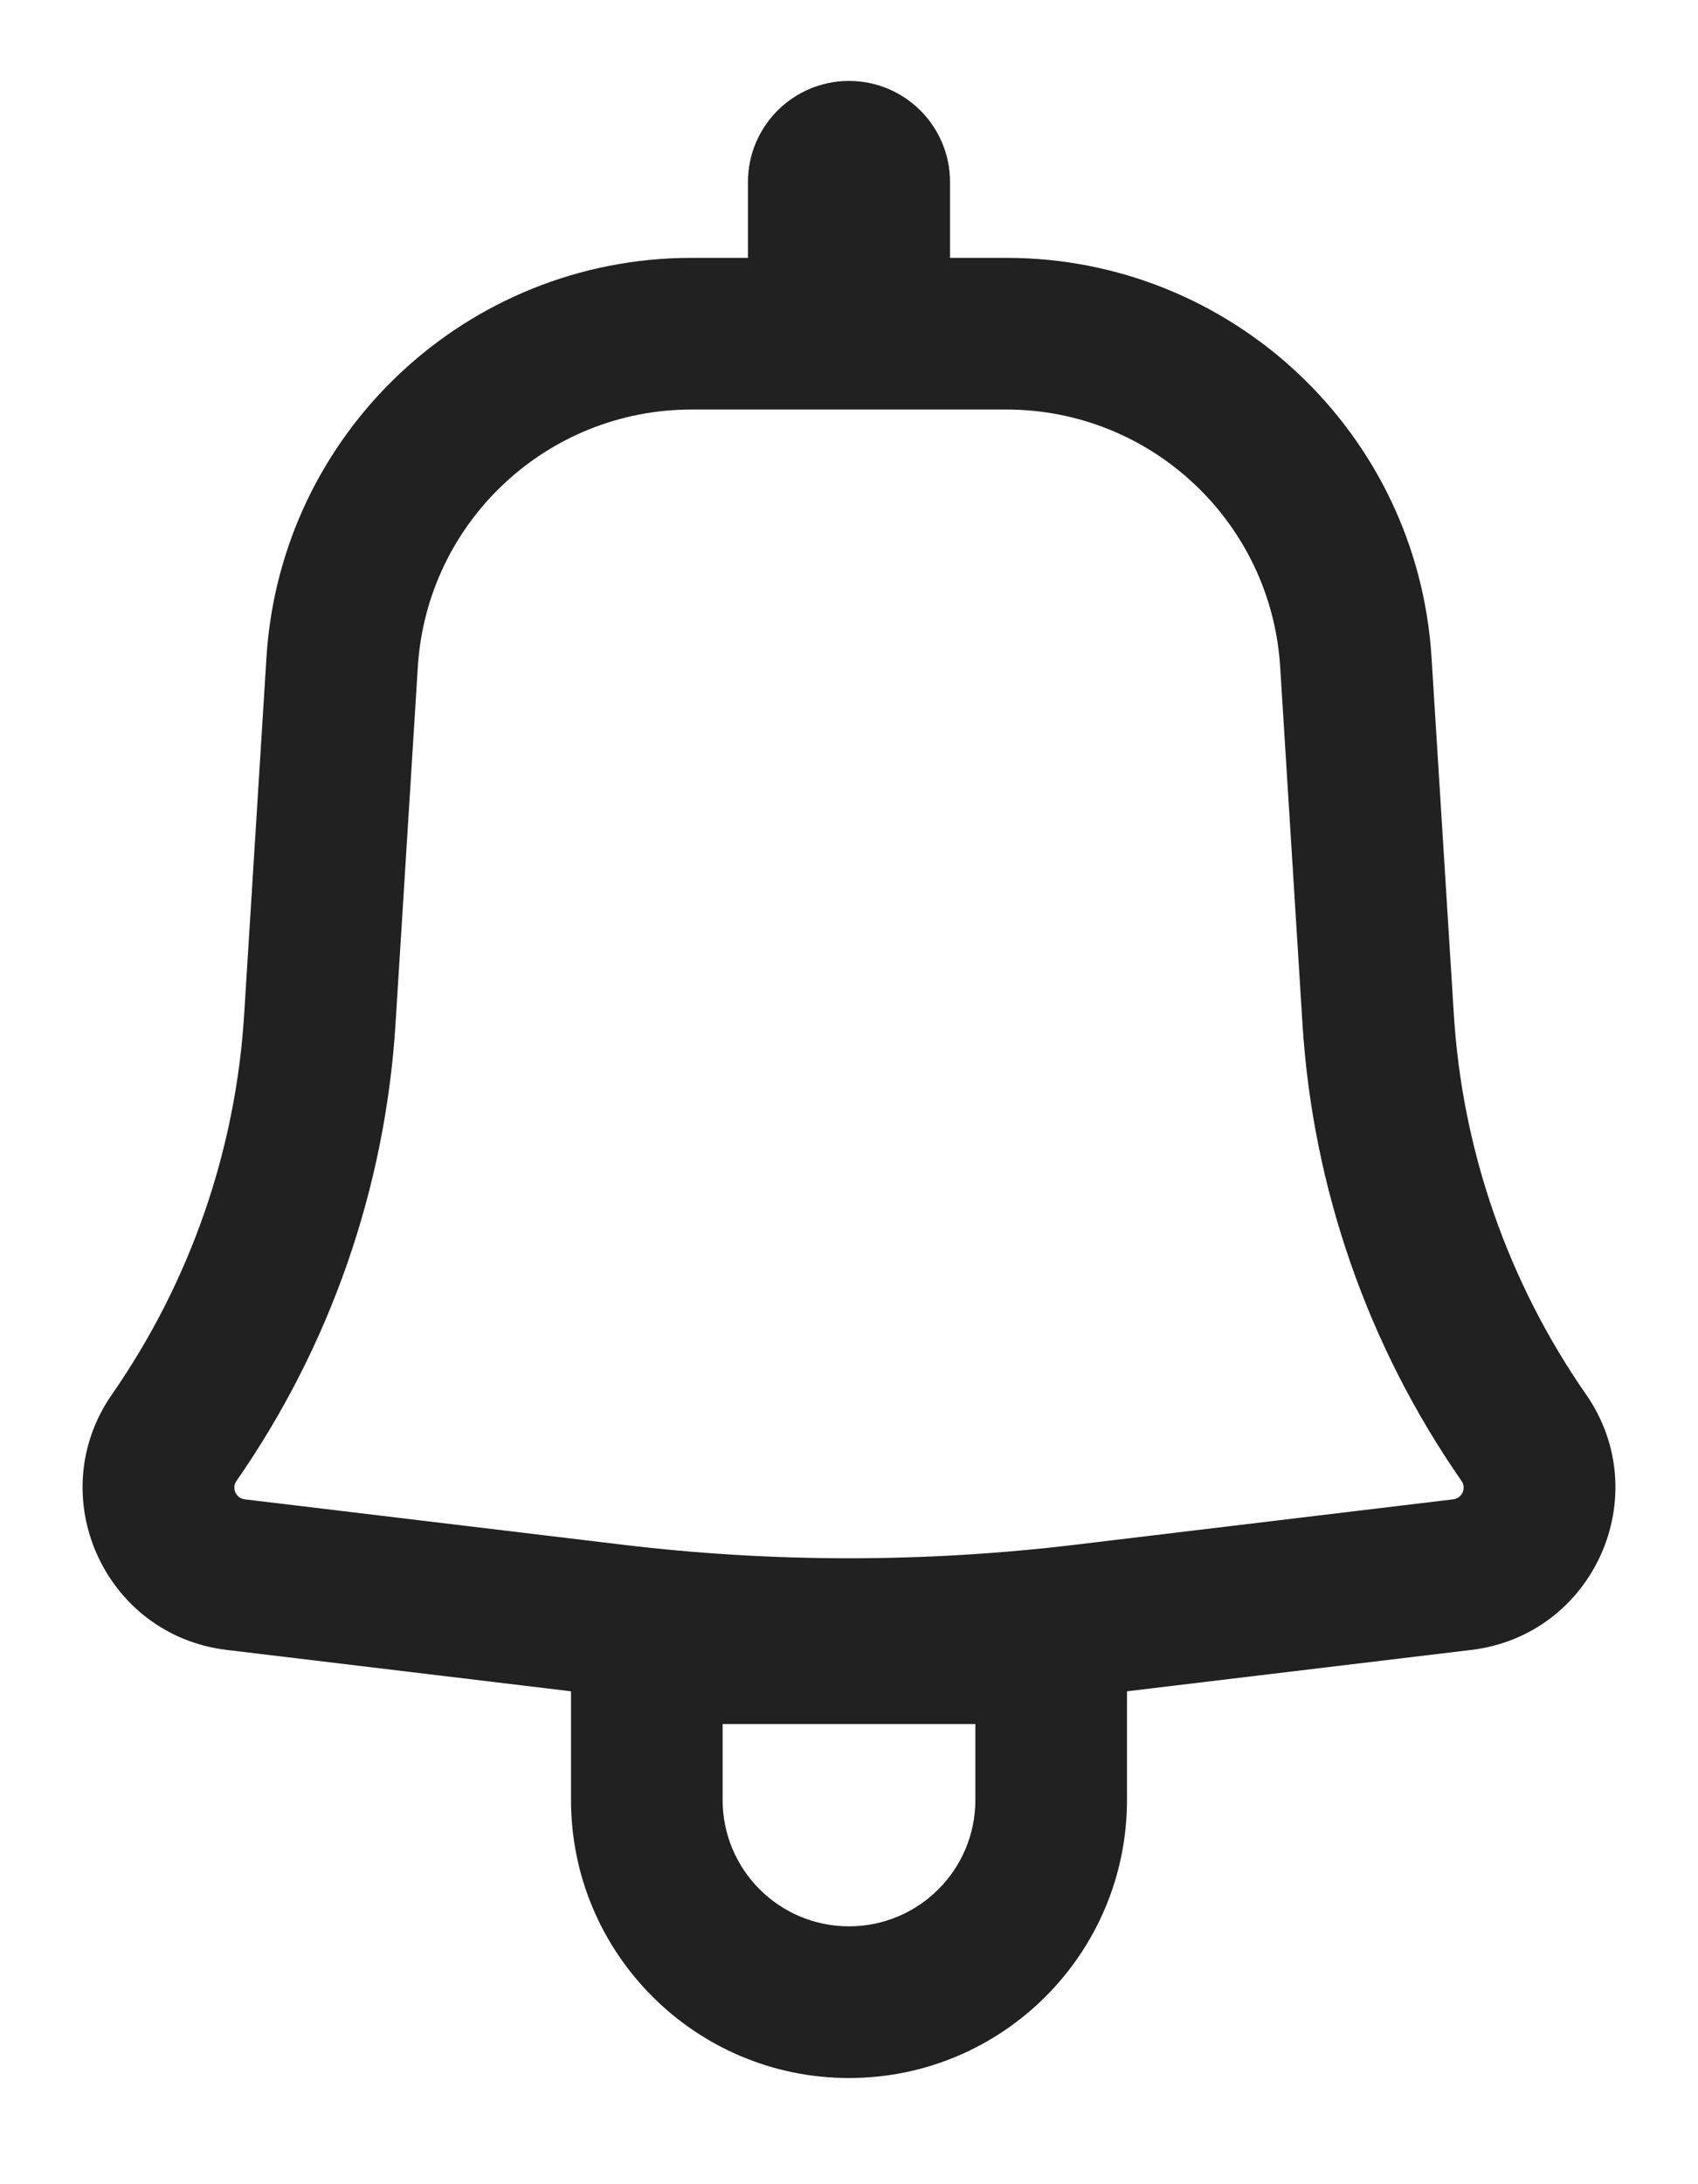 <svg width="14" height="18" viewBox="0 0 14 18" fill="none" xmlns="http://www.w3.org/2000/svg">
<path fill-rule="evenodd" clip-rule="evenodd" d="M7.833 1.5C7.833 1.04 7.46 0.667 7 0.667C6.54 0.667 6.167 1.04 6.167 1.5V2.125H5.702C3.848 2.125 2.313 3.567 2.197 5.417L2.013 8.362C1.943 9.484 1.566 10.566 0.924 11.49C0.343 12.324 0.86 13.476 1.869 13.597L4.708 13.938V14.833C4.708 16.099 5.734 17.125 7 17.125C8.266 17.125 9.292 16.099 9.292 14.833V13.938L12.131 13.597C13.14 13.476 13.657 12.324 13.076 11.49C12.434 10.566 12.057 9.484 11.987 8.362L11.803 5.417C11.687 3.567 10.152 2.125 8.298 2.125H7.833V1.5ZM5.702 3.375C4.508 3.375 3.52 4.303 3.445 5.495L3.261 8.44C3.176 9.791 2.723 11.093 1.95 12.204C1.908 12.264 1.945 12.347 2.018 12.356L5.133 12.73C6.373 12.879 7.627 12.879 8.867 12.73L11.982 12.356C12.055 12.347 12.092 12.264 12.05 12.204C11.277 11.093 10.824 9.791 10.739 8.44L10.555 5.495C10.48 4.303 9.492 3.375 8.298 3.375H5.702ZM7 15.875C6.425 15.875 5.958 15.409 5.958 14.833V14.208H8.042V14.833C8.042 15.409 7.575 15.875 7 15.875Z" fill="#212121"/>
</svg>
